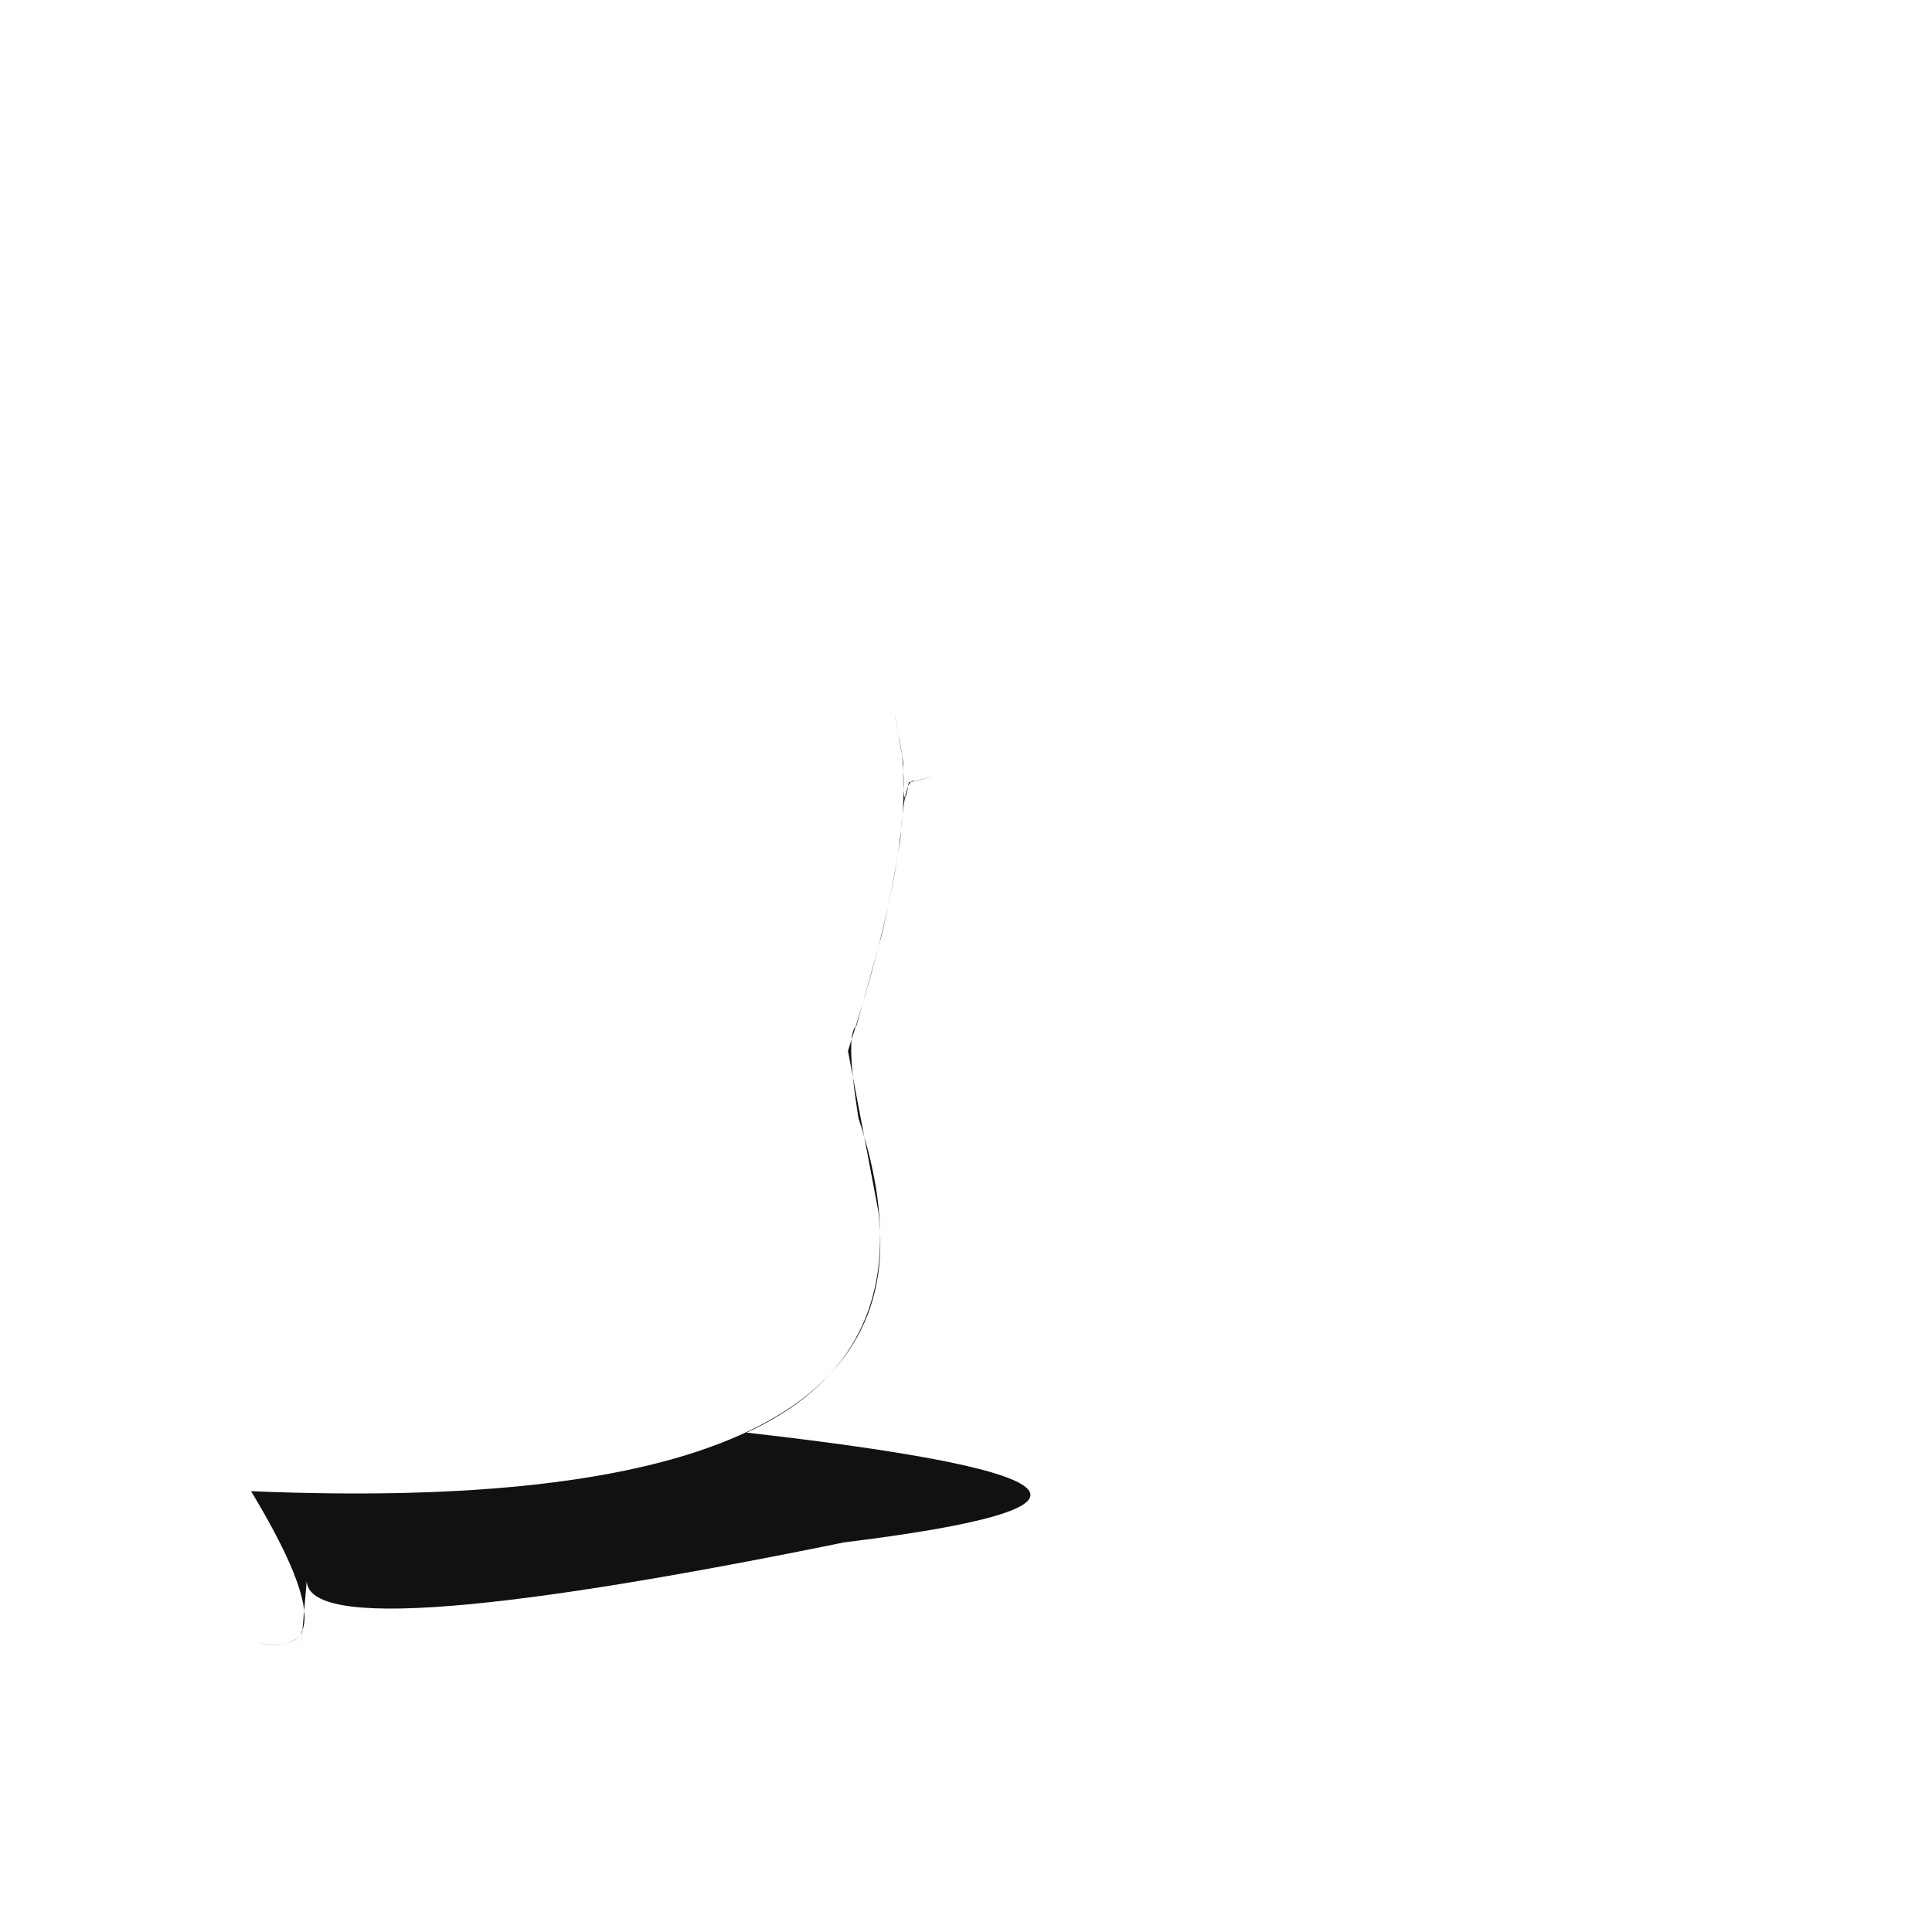 <?xml version="1.0" ?>
<svg height="1024" version="1.1" width="1024" xmlns="http://www.w3.org/2000/svg">
  <defs/>
  <g>
    <path d="M 465.572 642.155 Q 485.002 805.027 133.056 790.366 Q 187.826 880.971 136.879 870.653 Q 155.017 874.586 160.309 864.492 Q 157.963 890.966 162.809 835.309 Q 154.334 877.202 447.392 817.503 Q 668.092 790.227 395.703 759.32 Q 495.036 713.428 454.972 592.513 Q 447.868 547.602 453.945 543.728 L 467.298 495.693 Q 472.452 474.23 477.164 445.12 Q 479.387 411.107 484.898 414.048 Q 505.657 409.024 481.675 414.672 Q 478.461 434.993 478.758 404.317 C 473.139 371.047 472.308 369.345 478.675 402.555 L 476.165 389.967 Q 488.068 437.572 449.439 557.026 L 465.572 642.155" fill="rgb(7, 7, 7)" opacity="0.956" stroke-width="1.0"/>
  </g>
</svg>
